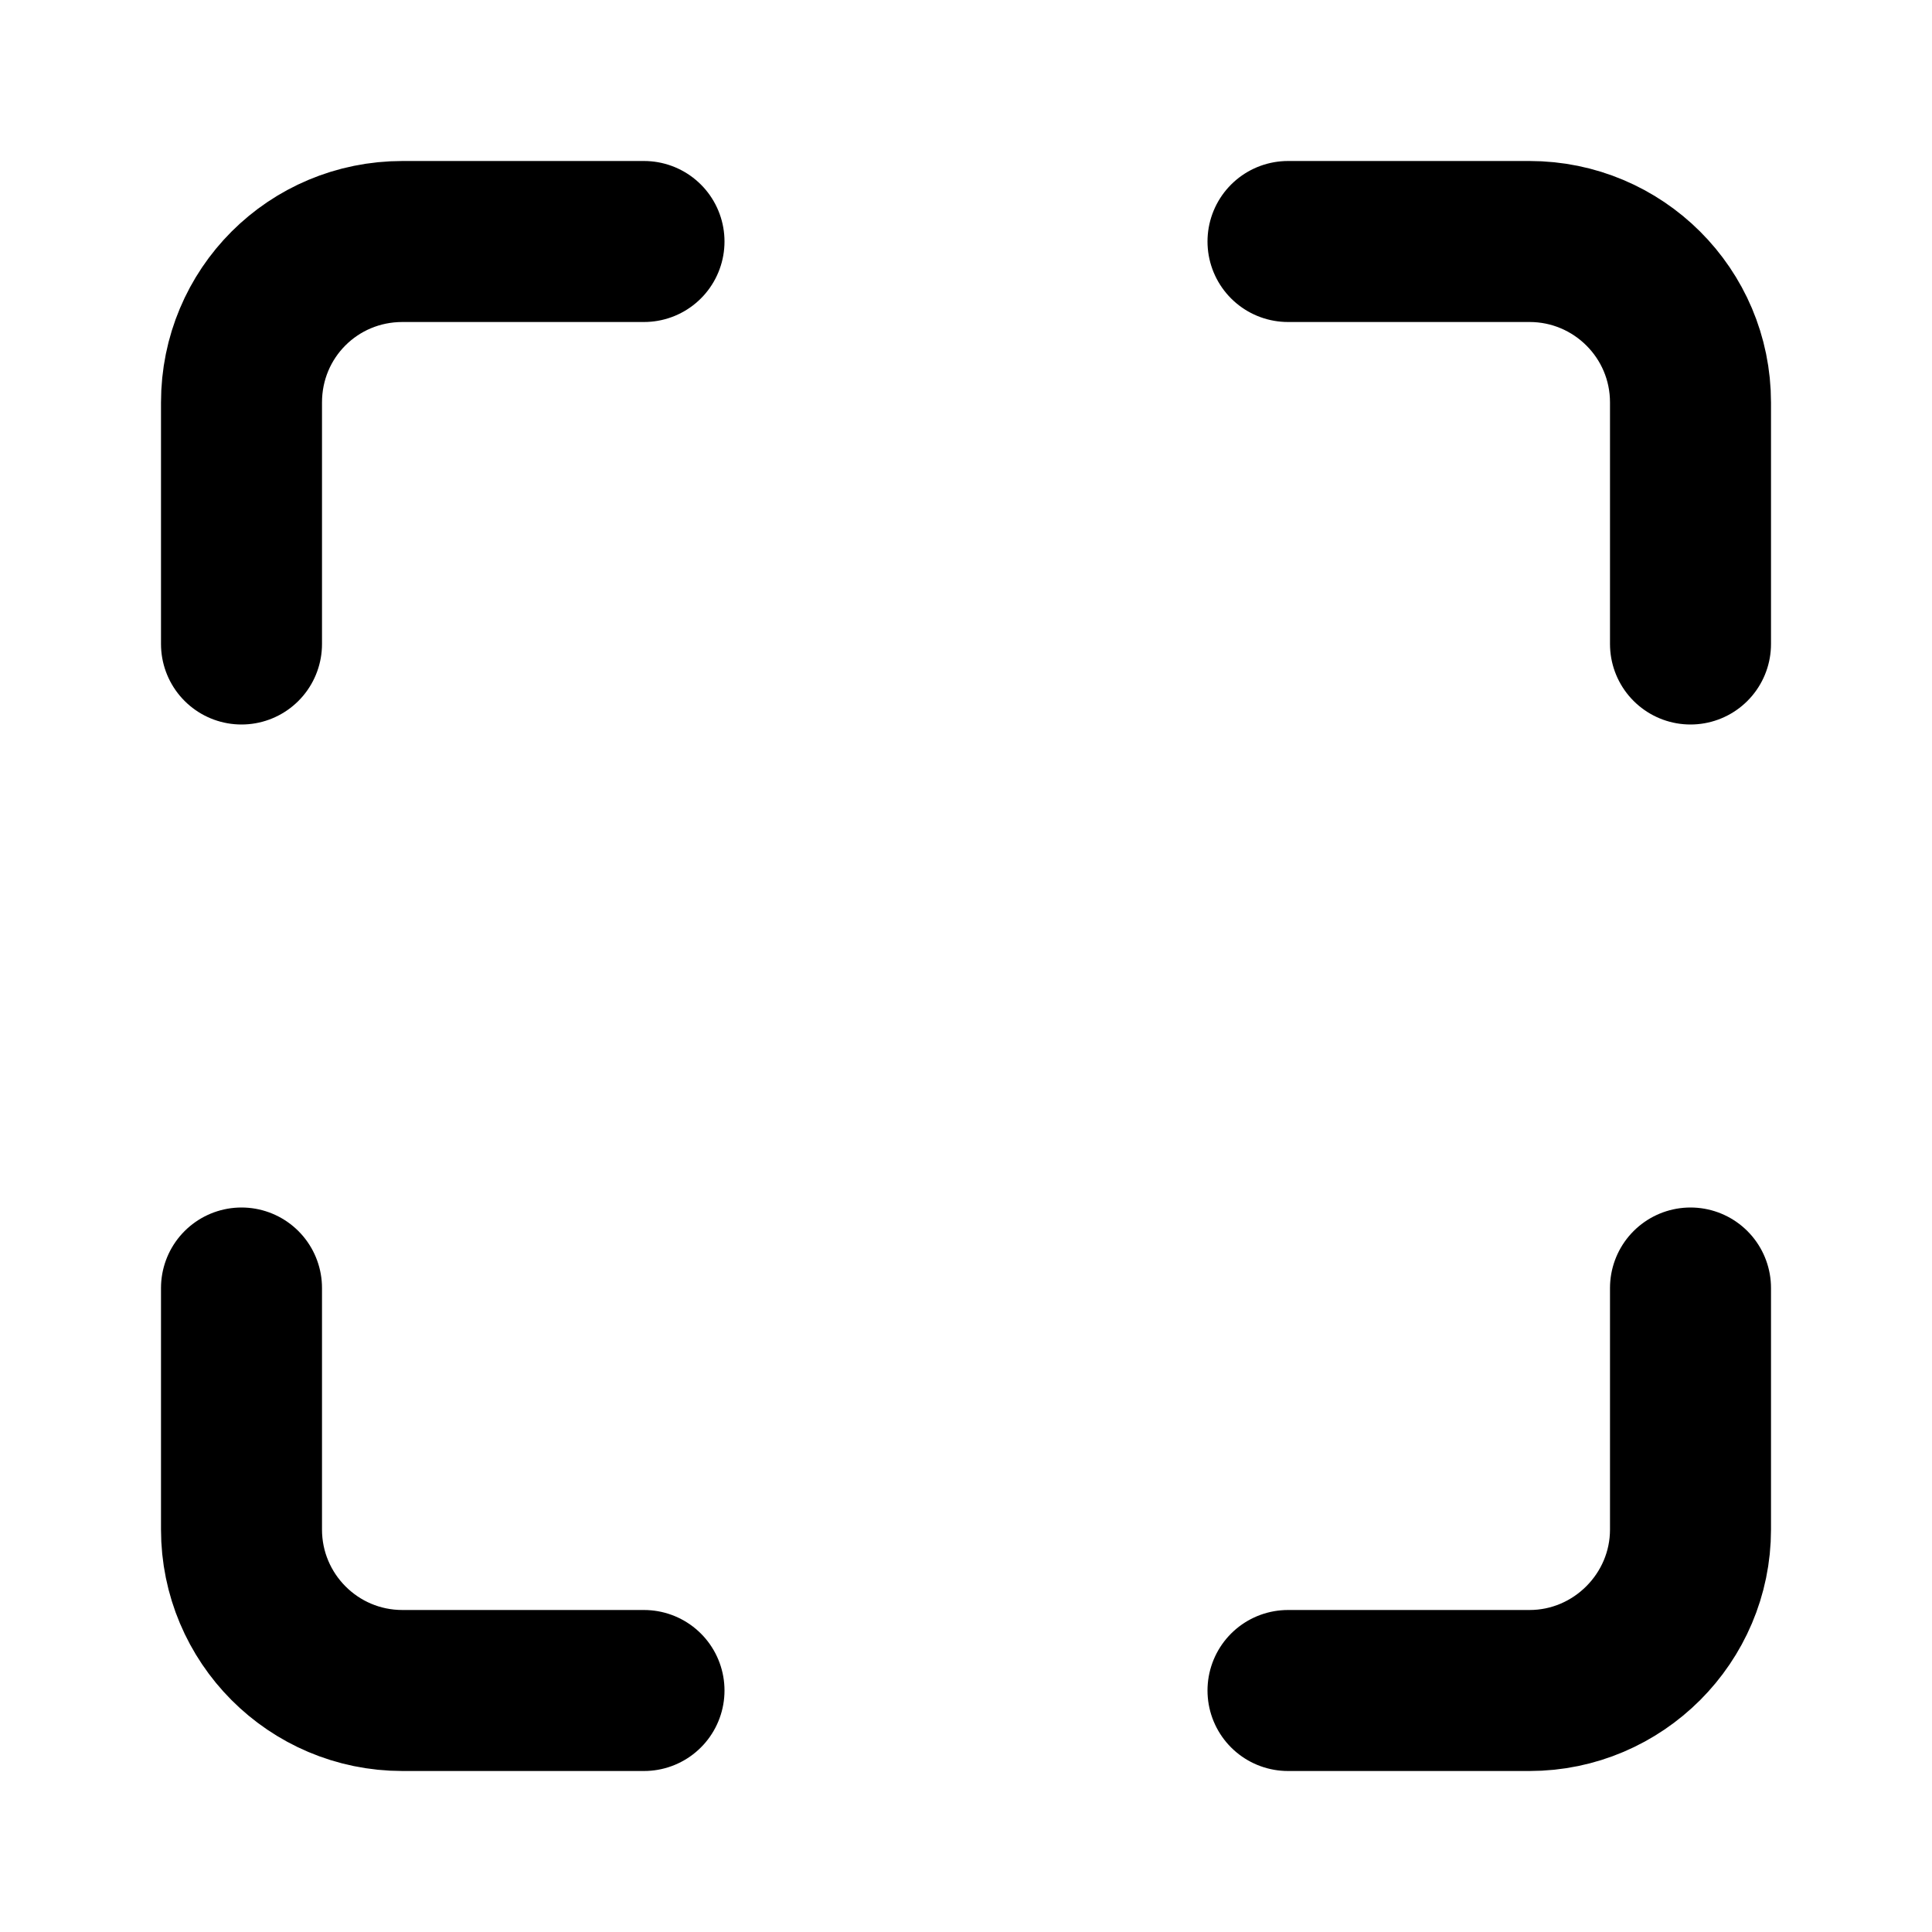 <svg viewBox="0 0 24 24" xmlns="http://www.w3.org/2000/svg"><path fill="none" stroke="#000" stroke-linecap="round" stroke-linejoin="round" stroke-width="2" d="M8 3H5v0c-1.11 0-2 .89-2 2v3m18 0V5v0c0-1.11-.9-2-2-2h-3m0 18h3v0c1.1 0 2-.9 2-2v-3M3 16v3 0c0 1.1.89 2 2 2h3"/></svg>